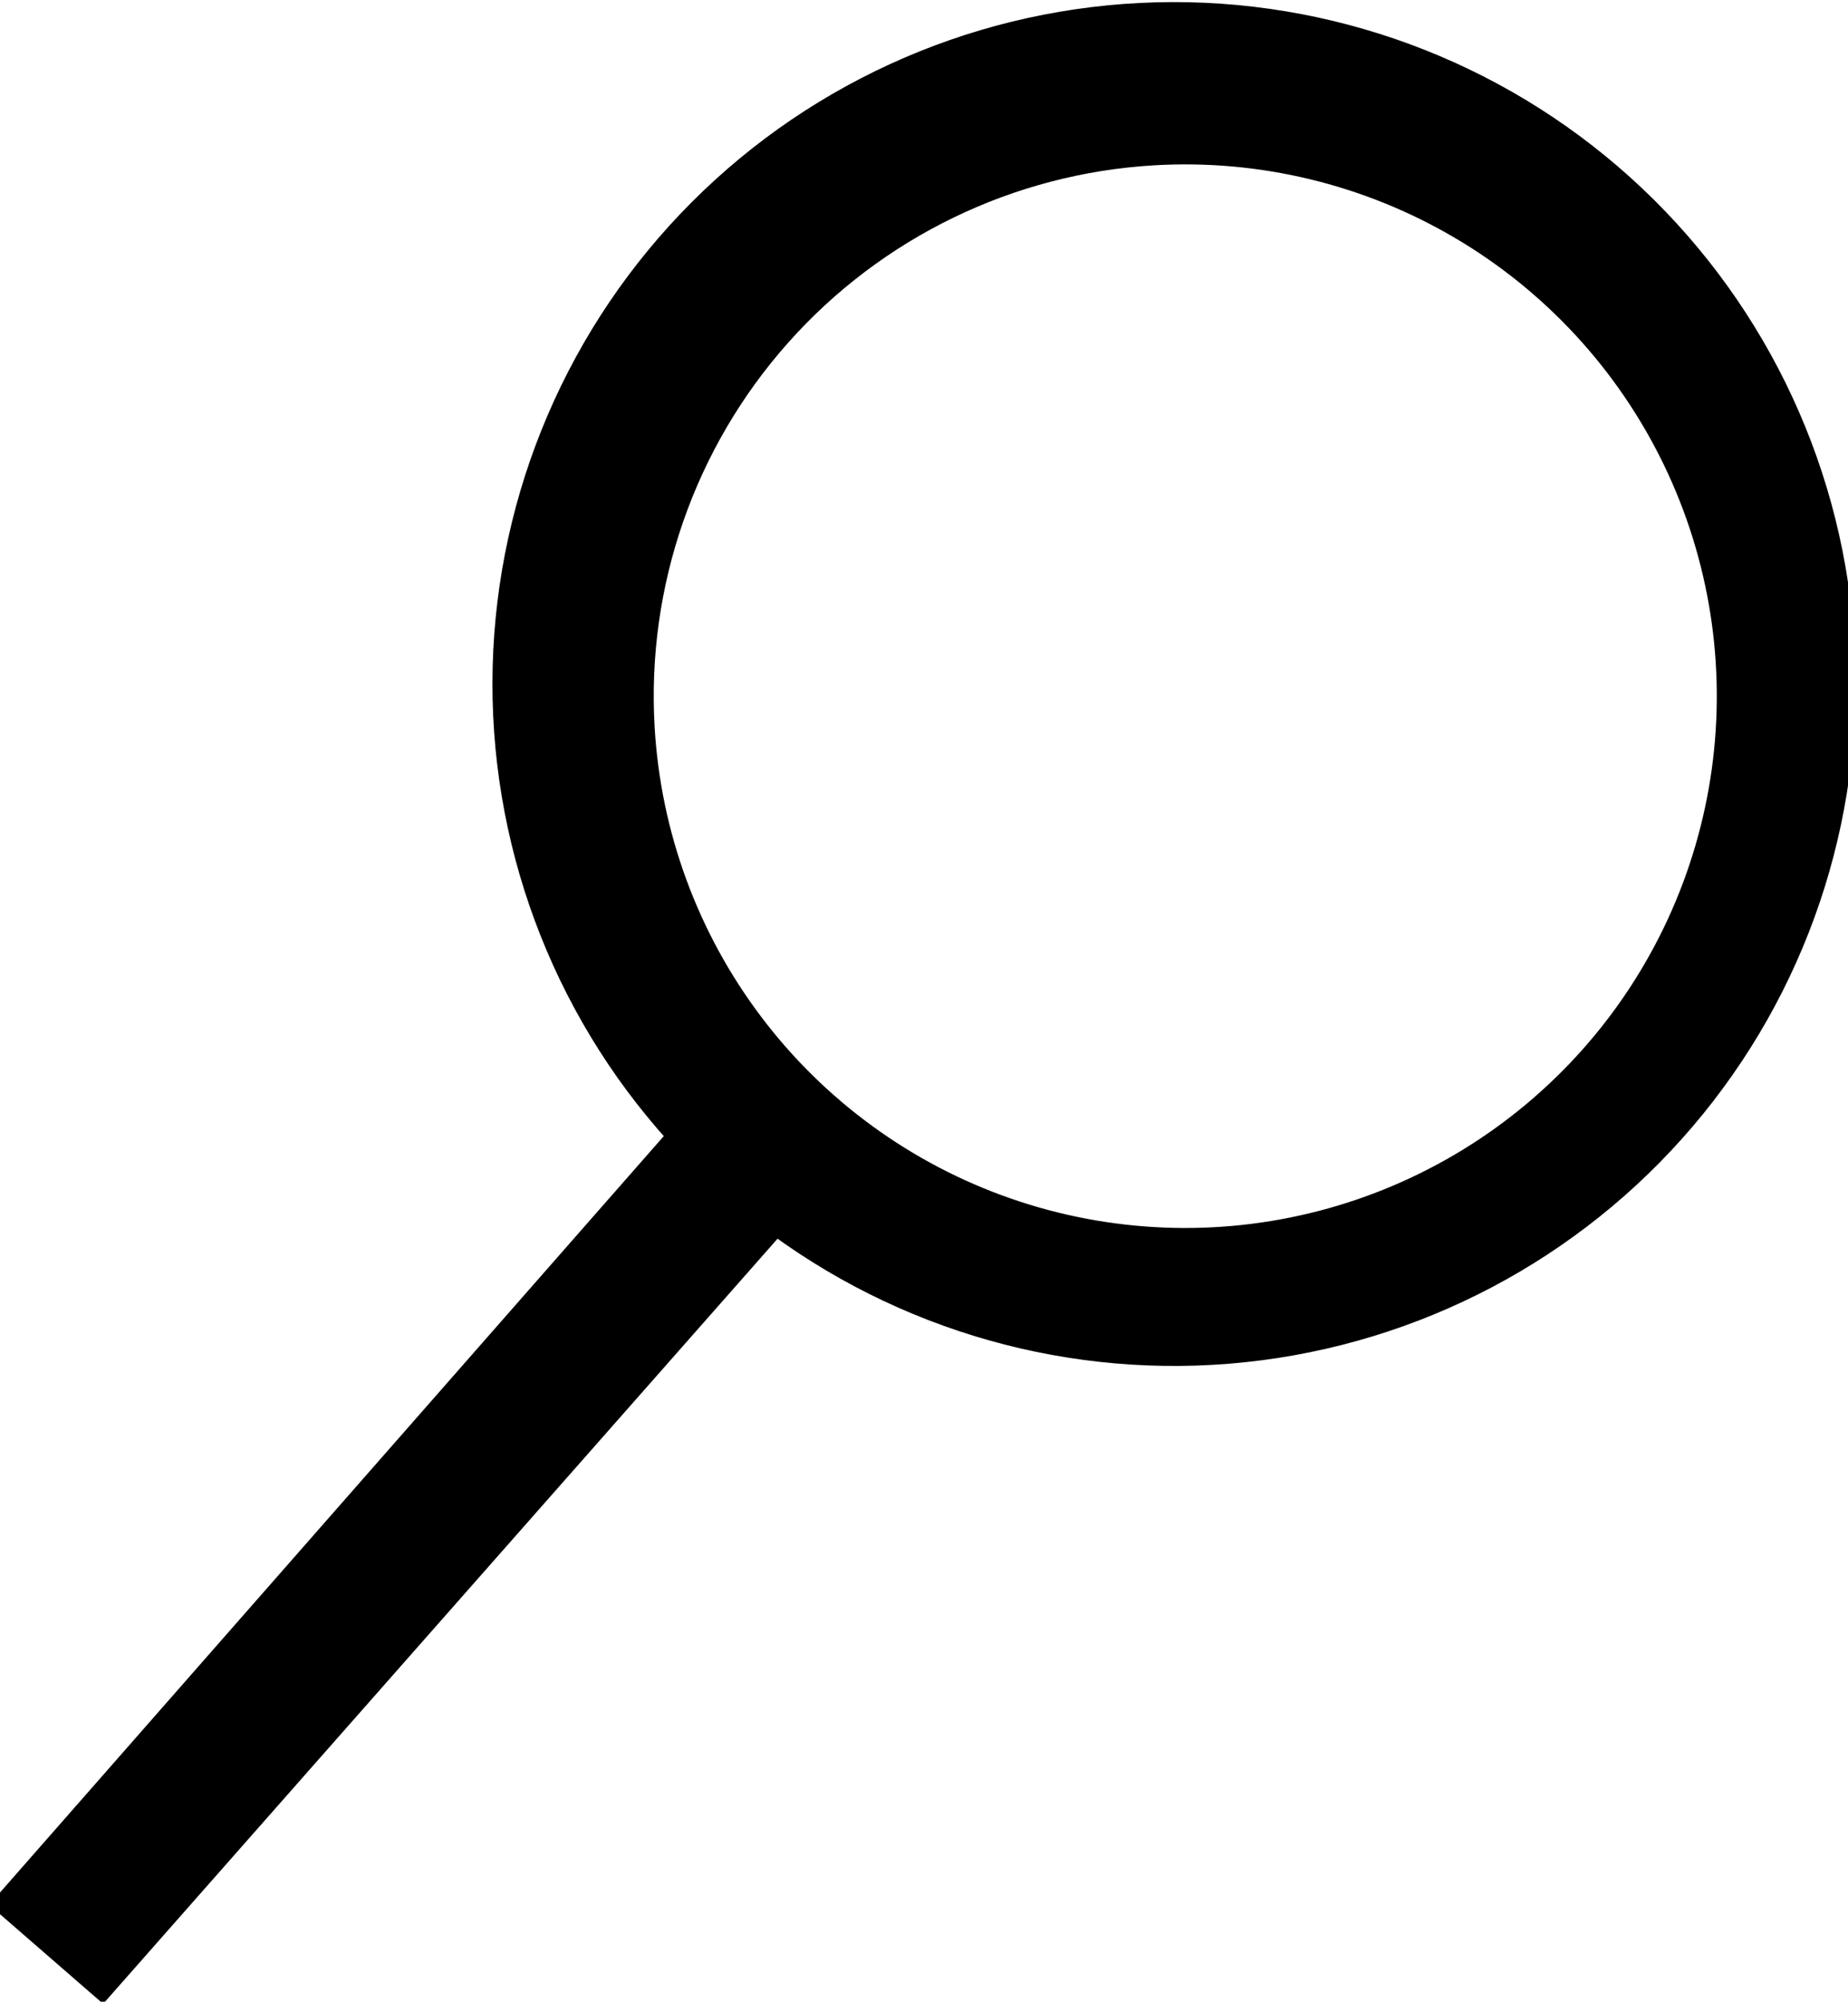 <svg width="121" height="131" viewBox="0 0 121 131" fill="none" xmlns="http://www.w3.org/2000/svg">
<path d="M6.708 130.436L50.836 80.395C59.97 87.069 71.318 89.981 82.536 88.528C93.755 87.076 103.988 81.371 111.121 72.591C118.254 63.812 121.743 52.628 120.868 41.349C119.992 30.071 114.818 19.56 106.416 11.986C98.013 4.412 87.022 0.355 75.714 0.652C64.406 0.948 53.643 5.577 45.649 13.581C37.655 21.584 33.04 32.352 32.757 43.661C32.474 54.97 36.545 65.956 44.129 74.349L0 124.611L6.708 130.436ZM75.548 10.319C82.519 9.911 89.454 11.581 95.476 15.115C101.498 18.65 106.337 23.891 109.38 30.175C112.424 36.46 113.535 43.506 112.573 50.422C111.612 57.339 108.621 63.815 103.979 69.031C99.337 74.247 93.252 77.969 86.494 79.727C79.736 81.485 72.608 81.199 66.013 78.906C59.417 76.613 53.65 72.415 49.441 66.844C45.231 61.273 42.768 54.578 42.363 47.607C41.821 38.262 45.012 29.085 51.235 22.092C57.458 15.1 66.203 10.865 75.548 10.319Z" fill="black"/>
<path d="M6.708 130.436L50.836 80.395C59.97 87.069 71.318 89.981 82.536 88.528C93.755 87.076 103.988 81.371 111.121 72.591C118.254 63.812 121.743 52.628 120.868 41.349C119.992 30.071 114.818 19.56 106.416 11.986C98.013 4.412 87.022 0.355 75.714 0.652C64.406 0.948 53.643 5.577 45.649 13.581C37.655 21.584 33.04 32.352 32.757 43.661C32.474 54.97 36.545 65.956 44.129 74.349L0 124.611L6.708 130.436ZM75.548 10.319C82.519 9.911 89.454 11.581 95.476 15.115C101.498 18.65 106.337 23.891 109.38 30.175C112.424 36.46 113.535 43.506 112.573 50.422C111.612 57.339 108.621 63.815 103.979 69.031C99.337 74.247 93.252 77.969 86.494 79.727C79.736 81.485 72.608 81.199 66.013 78.906C59.417 76.613 53.65 72.415 49.441 66.844C45.231 61.273 42.768 54.578 42.363 47.607C41.821 38.262 45.012 29.085 51.235 22.092C57.458 15.1 66.203 10.865 75.548 10.319Z" stroke="black"/>
</svg>
